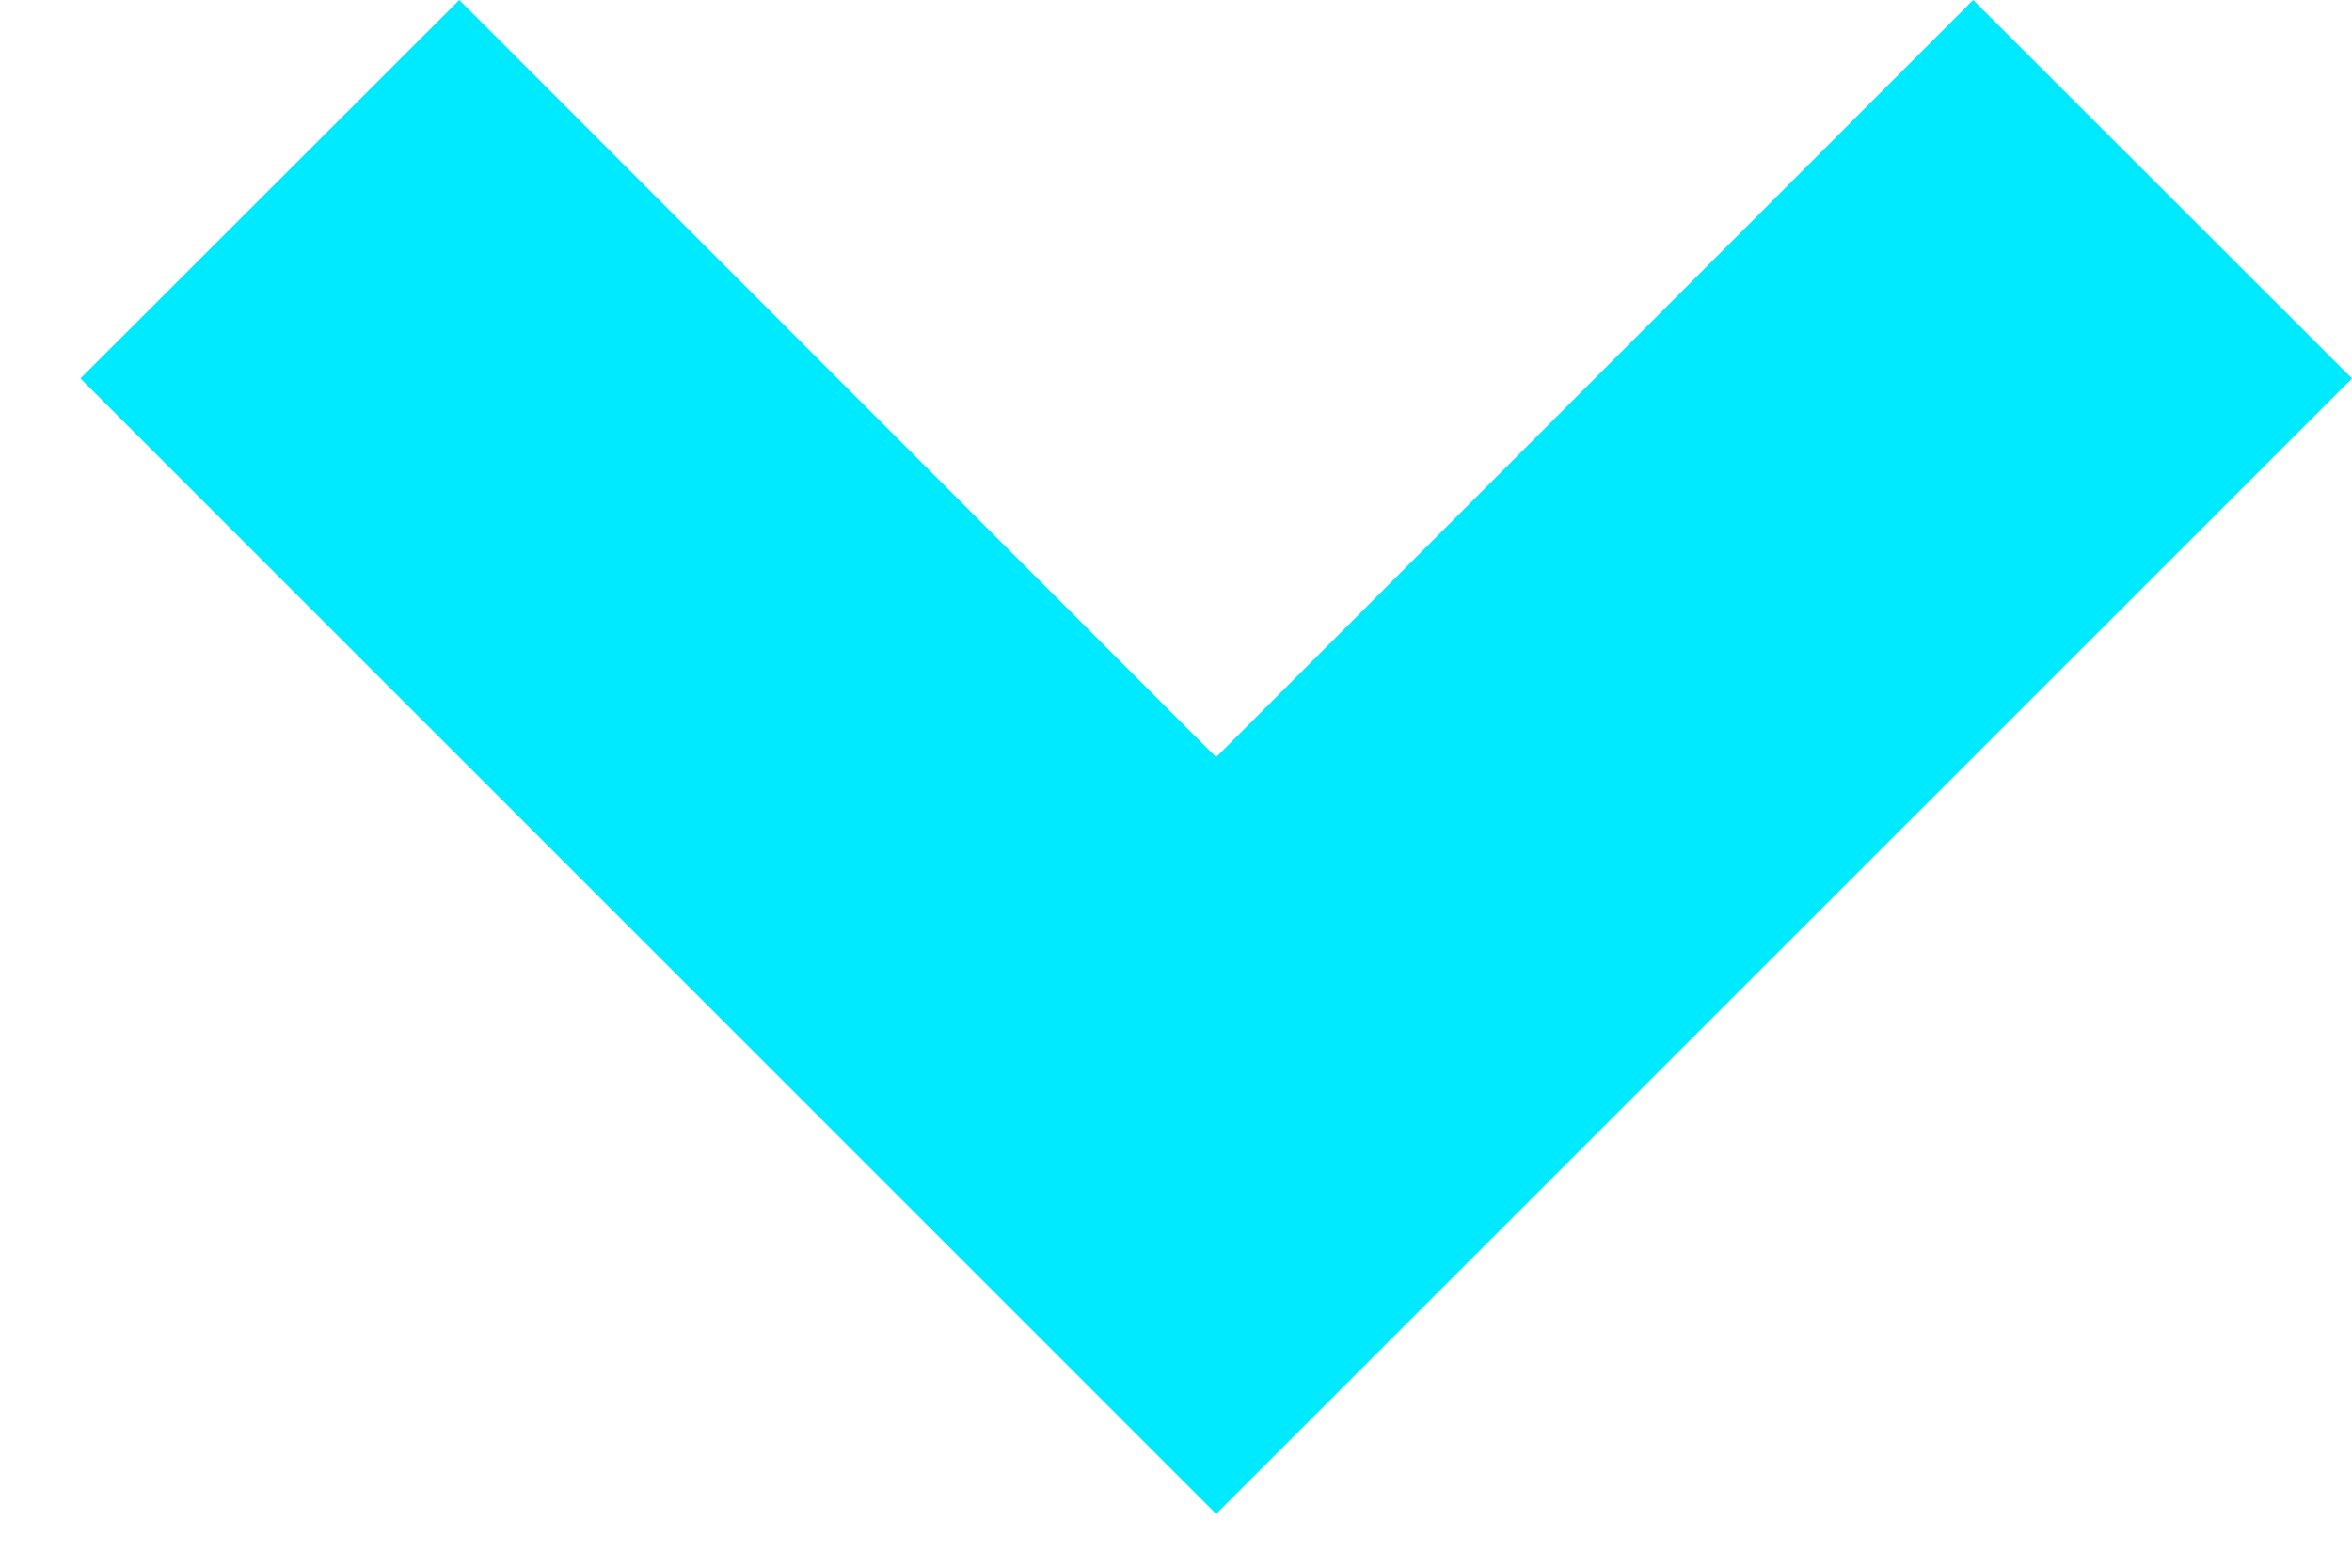 <svg width="15" height="10" viewBox="0 0 15 10" fill="none" xmlns="http://www.w3.org/2000/svg">
<path d="M7.756 4.83L12.584 -1.05591e-07L15 2.414L7.756 9.657L0.513 2.414L2.929 -5.27657e-07L7.756 4.83Z" fill="#00EAFF"/>
</svg>
